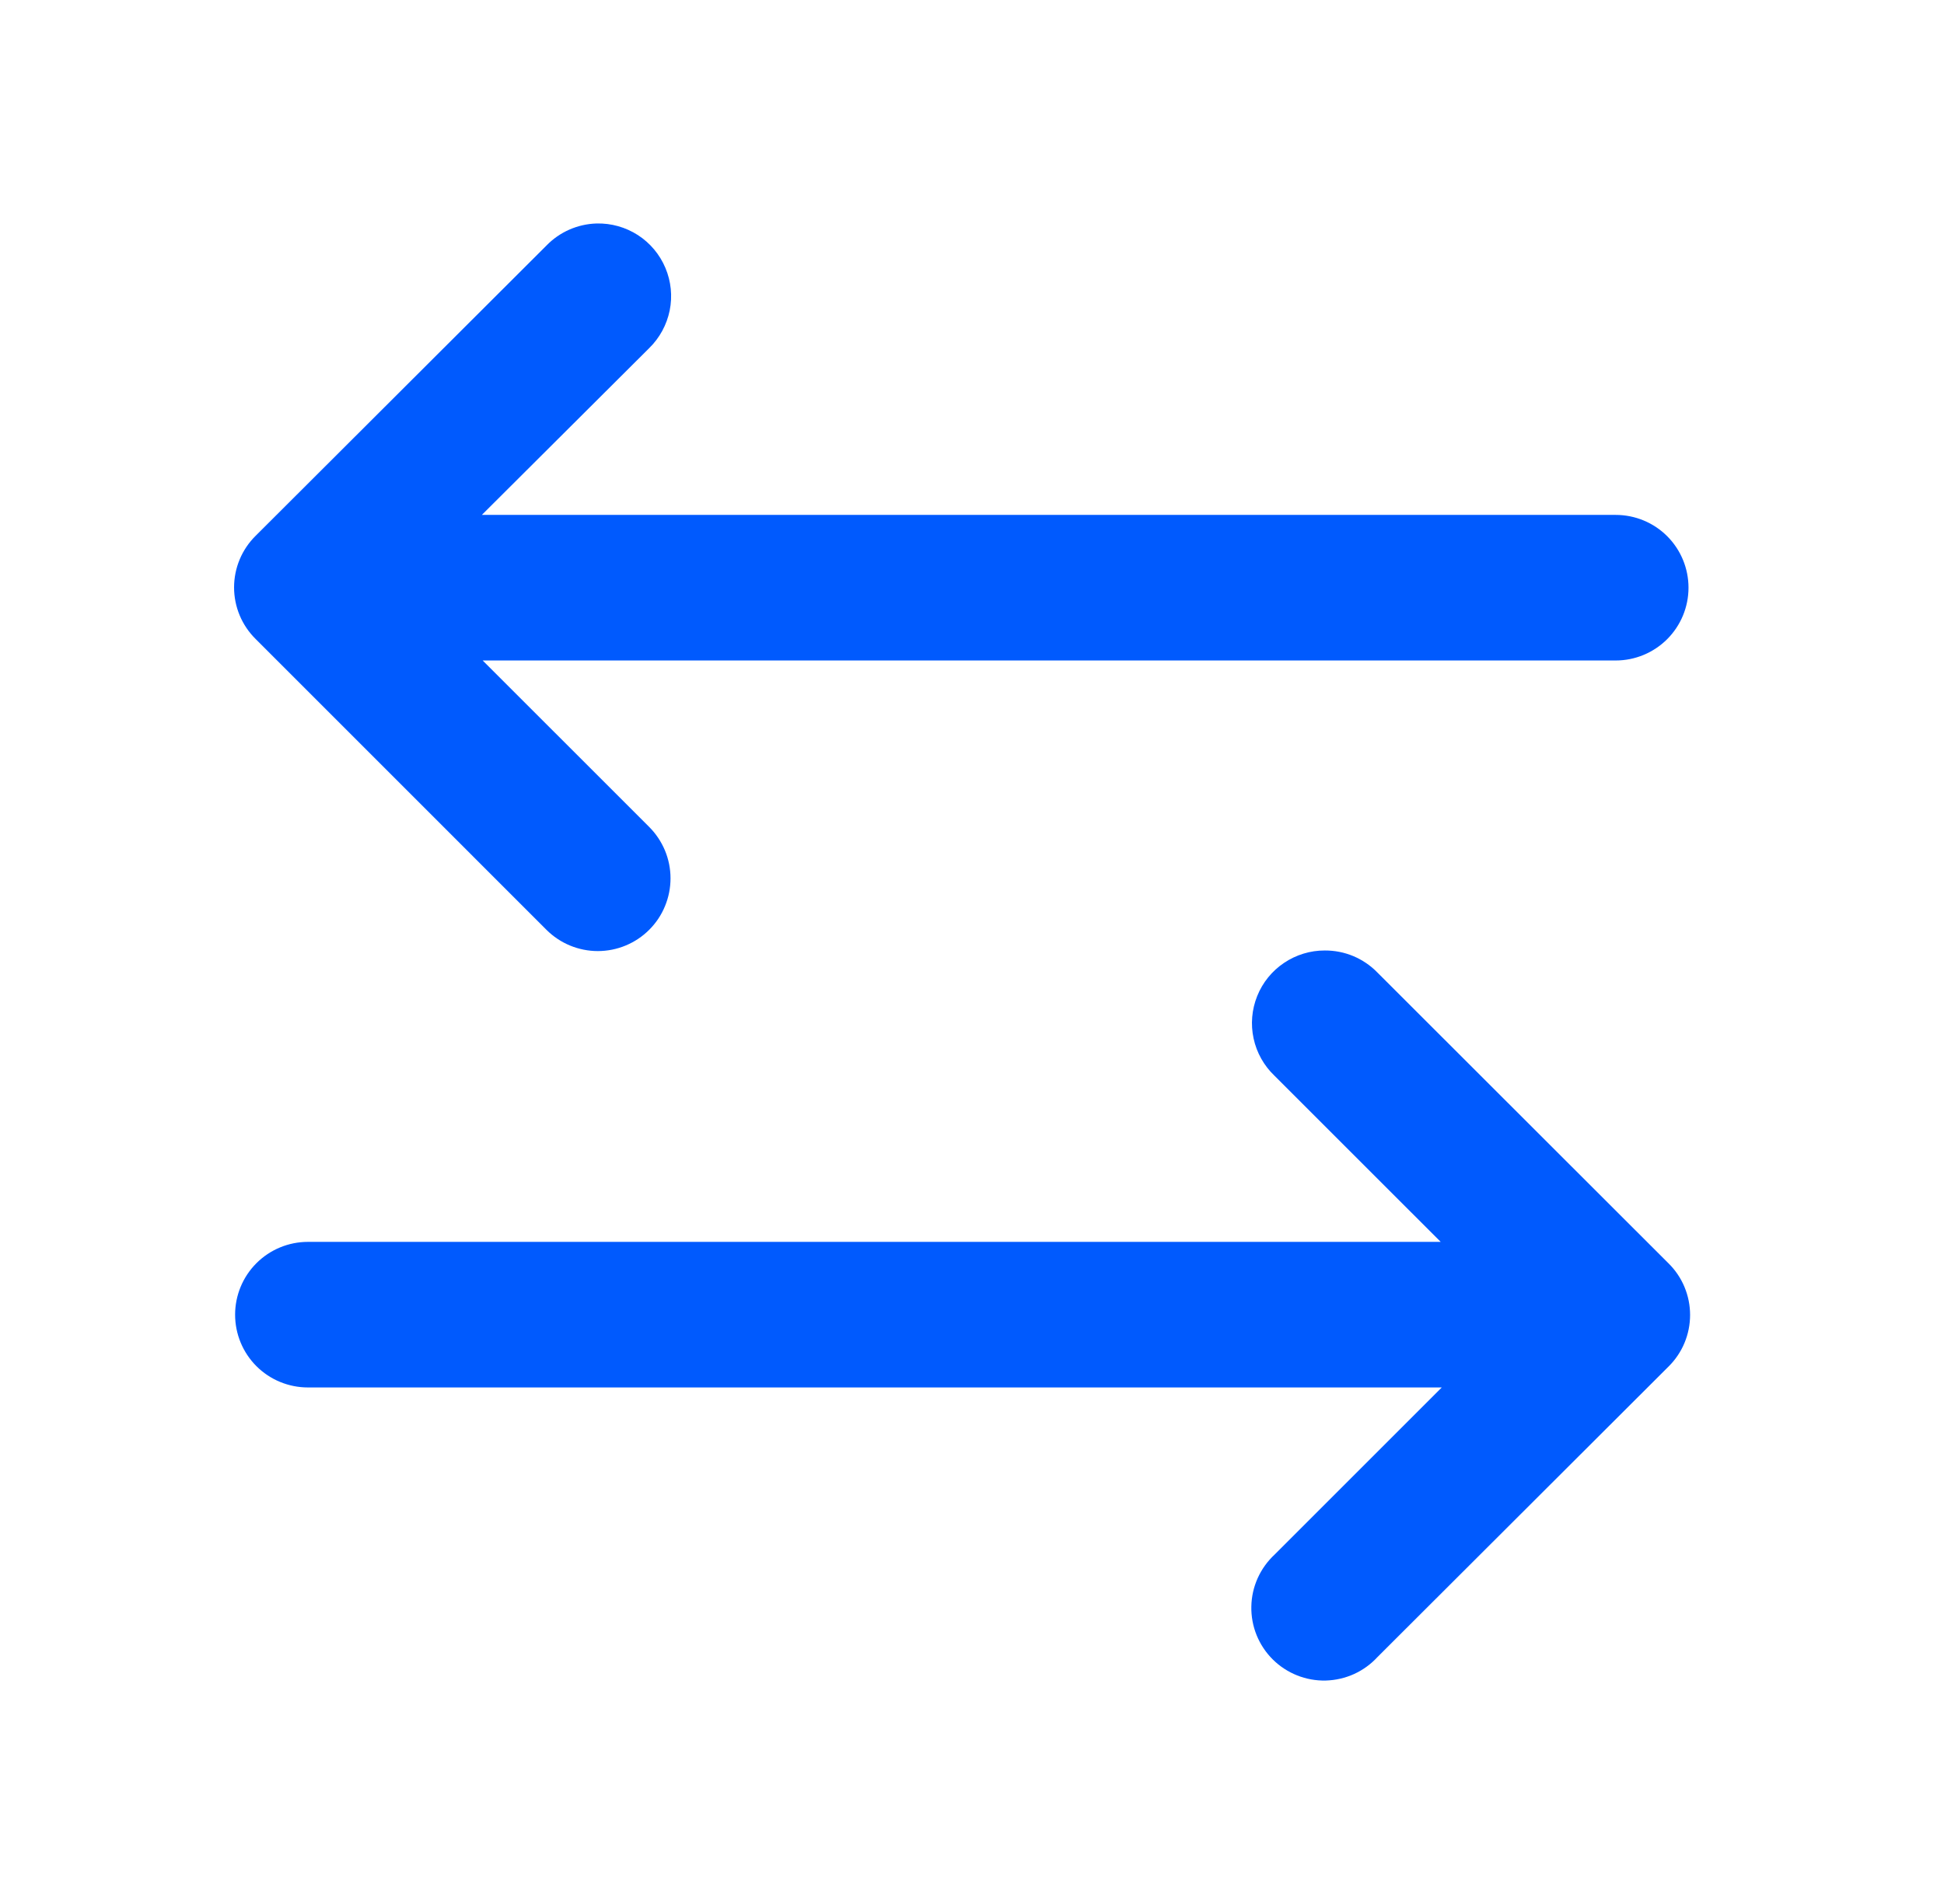 <svg width="49" height="48" viewBox="0 0 49 48" fill="none" xmlns="http://www.w3.org/2000/svg">
<path d="M15.038 5.634C14.56 5.648 14.107 5.847 13.775 6.189L6.443 13.508C6.271 13.678 6.134 13.881 6.041 14.104C5.948 14.327 5.9 14.567 5.9 14.809C5.9 15.05 5.948 15.29 6.041 15.513C6.134 15.736 6.271 15.939 6.443 16.109L13.775 23.442C14.119 23.785 14.585 23.977 15.071 23.977C15.312 23.976 15.55 23.929 15.772 23.836C15.994 23.744 16.196 23.609 16.366 23.438C16.536 23.268 16.671 23.066 16.762 22.843C16.854 22.621 16.901 22.383 16.901 22.142C16.901 21.902 16.853 21.663 16.761 21.441C16.668 21.219 16.533 21.017 16.363 20.847L12.166 16.651H40.726C41.212 16.651 41.679 16.457 42.023 16.113C42.367 15.769 42.56 15.302 42.56 14.816C42.56 14.329 42.367 13.862 42.023 13.518C41.679 13.174 41.212 12.981 40.726 12.981H12.145L16.363 8.777C16.626 8.52 16.806 8.189 16.88 7.828C16.953 7.468 16.915 7.093 16.772 6.754C16.629 6.414 16.387 6.126 16.078 5.926C15.768 5.727 15.406 5.625 15.038 5.634ZM33.393 23.962C33.027 23.961 32.669 24.07 32.365 24.275C32.061 24.479 31.825 24.77 31.689 25.11C31.552 25.45 31.52 25.823 31.598 26.181C31.675 26.539 31.859 26.866 32.124 27.119L36.314 31.308H7.761C7.274 31.308 6.807 31.502 6.463 31.846C6.119 32.19 5.926 32.657 5.926 33.143C5.926 33.63 6.119 34.097 6.463 34.441C6.807 34.785 7.274 34.978 7.761 34.978H36.341L32.13 39.189C31.949 39.357 31.803 39.559 31.701 39.785C31.6 40.01 31.545 40.254 31.541 40.501C31.536 40.748 31.581 40.993 31.674 41.223C31.767 41.452 31.905 41.66 32.08 41.834C32.255 42.008 32.464 42.145 32.694 42.237C32.923 42.328 33.169 42.373 33.416 42.367C33.663 42.36 33.907 42.304 34.132 42.202C34.357 42.099 34.558 41.952 34.725 41.77L42.057 34.451C42.229 34.281 42.366 34.078 42.459 33.855C42.552 33.632 42.6 33.392 42.6 33.15C42.6 32.908 42.552 32.669 42.459 32.446C42.366 32.222 42.229 32.02 42.057 31.85L34.718 24.517C34.546 24.34 34.34 24.2 34.112 24.104C33.885 24.009 33.64 23.961 33.393 23.962Z" fill="#005AFE"/>
</svg>
